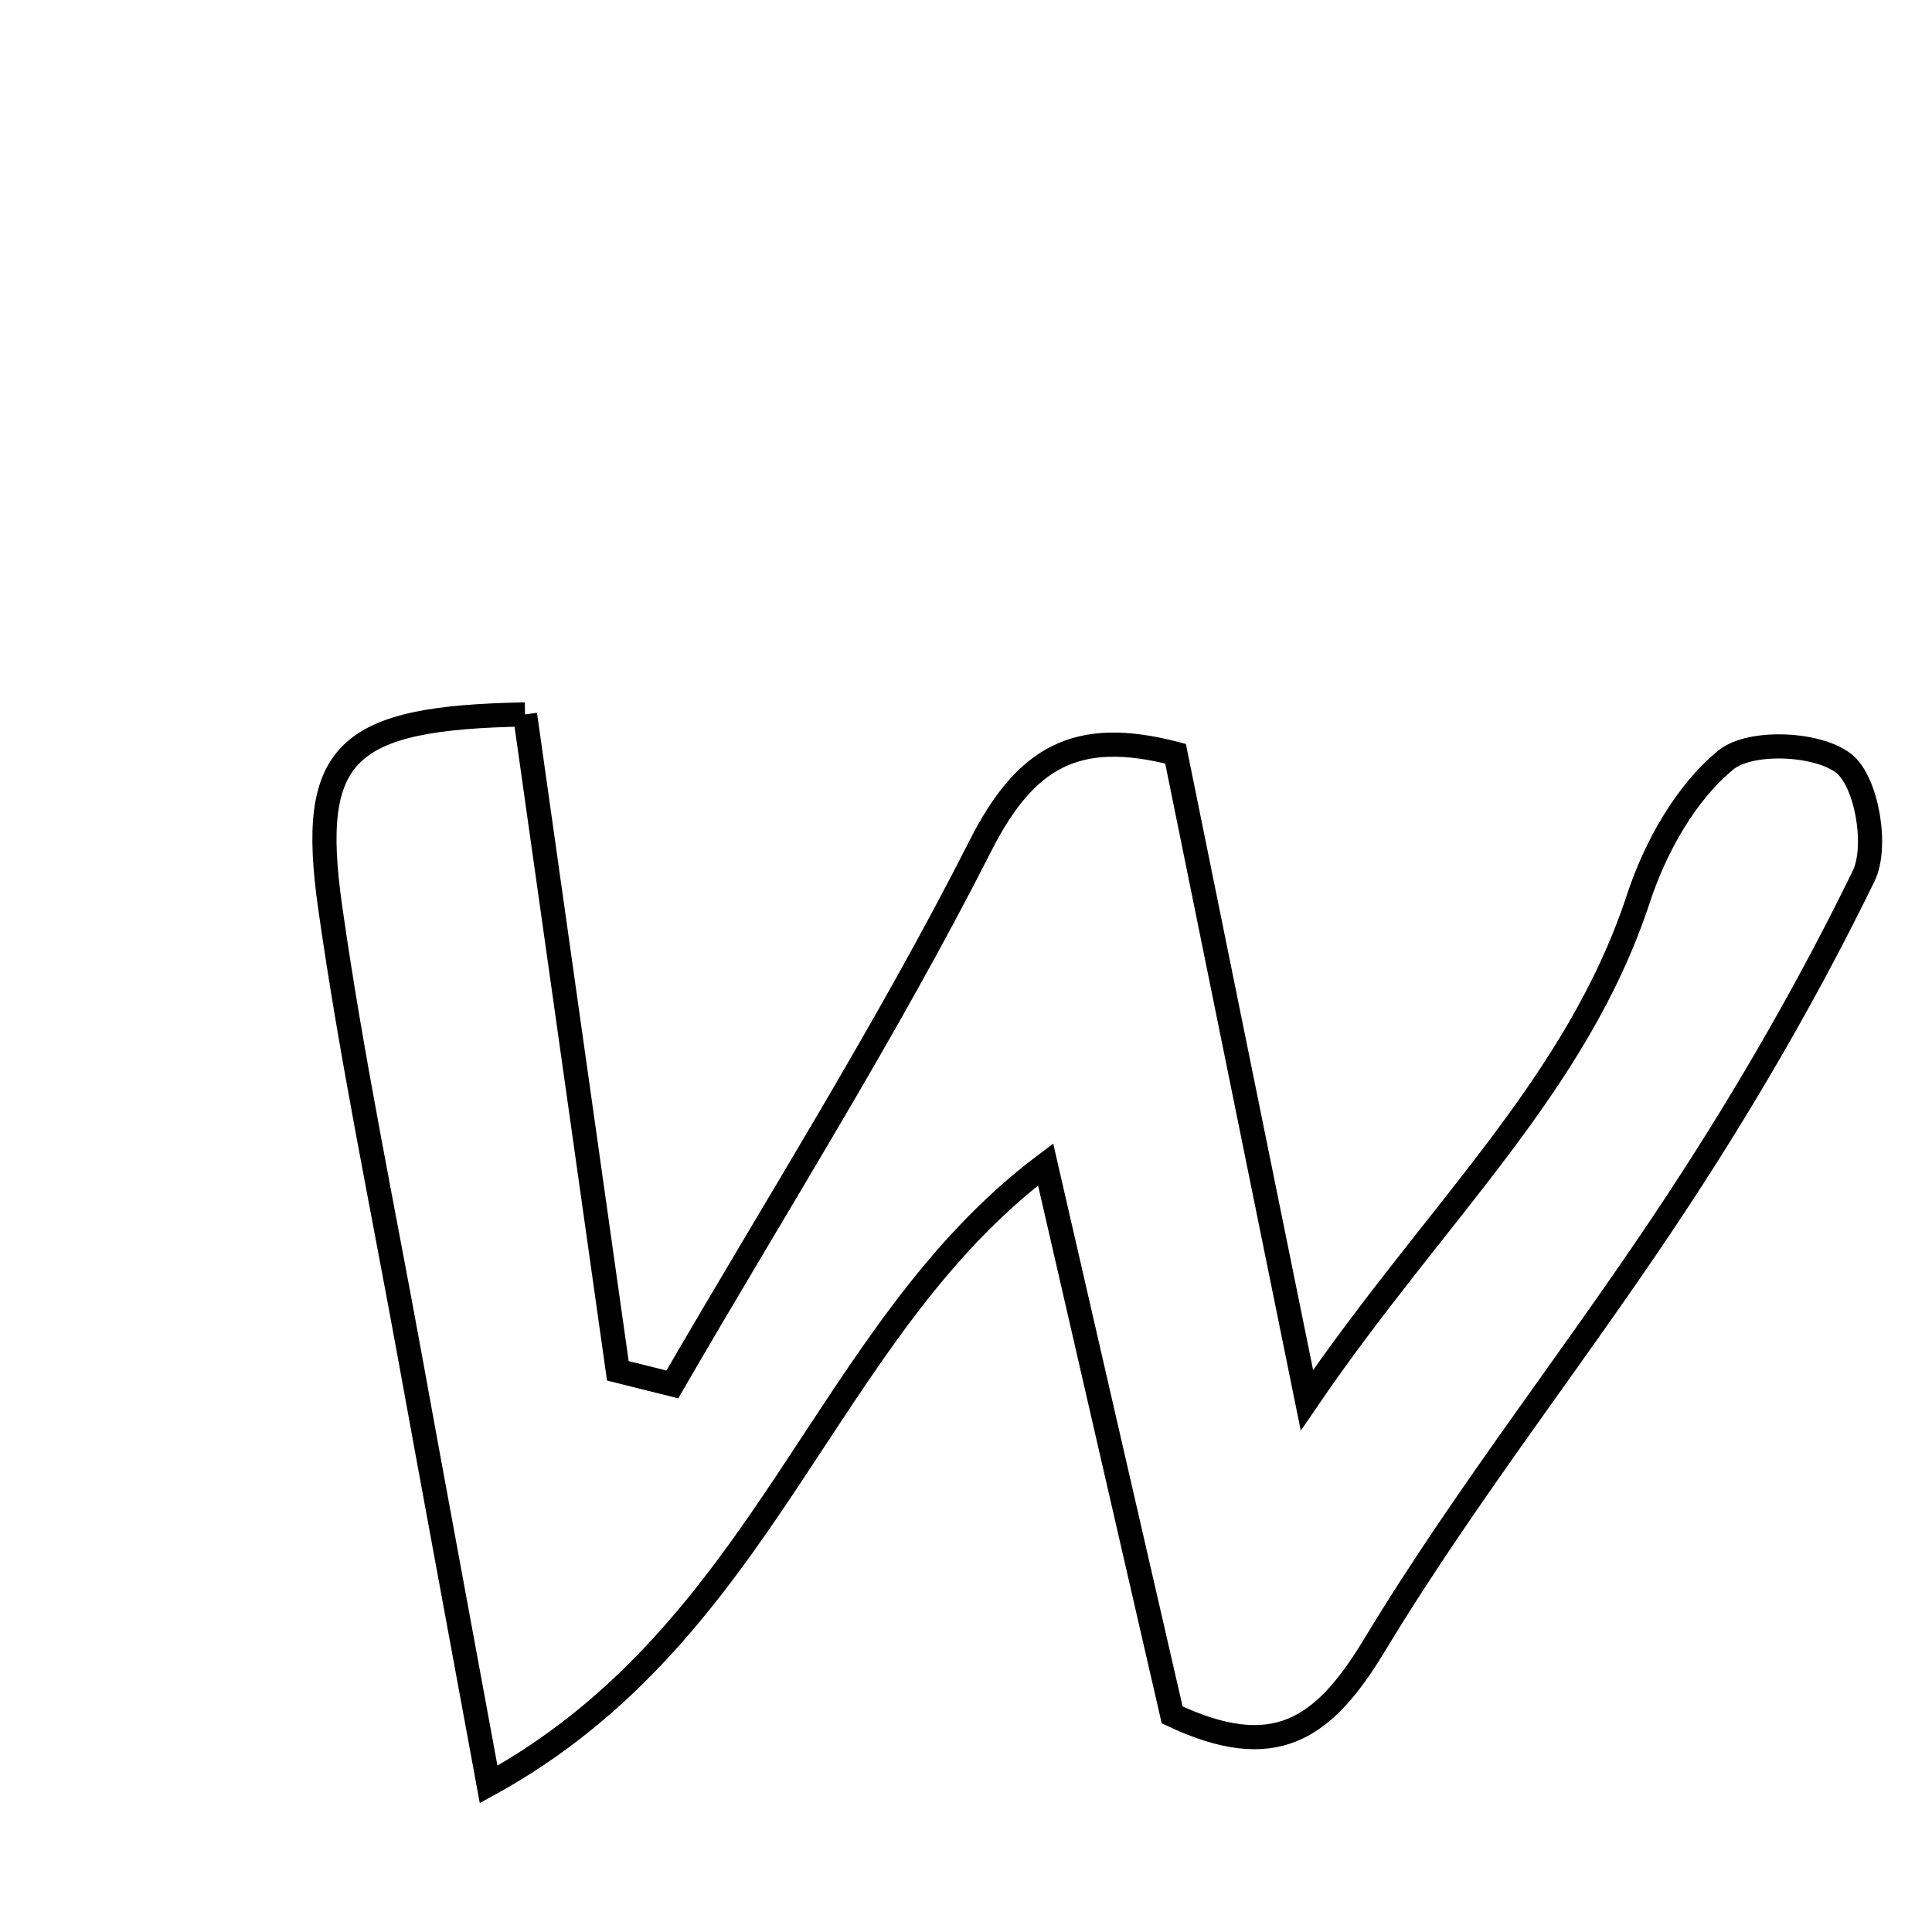 <svg xmlns="http://www.w3.org/2000/svg" viewBox="0.0 0.0 24.0 24.0" height="200px" width="200px"><path fill="none" stroke="black" stroke-width=".3" stroke-opacity="1.0"  filling="0" d="M6.522 8.875 C6.927 11.739 7.301 14.384 7.675 17.029 C7.901 17.086 8.126 17.142 8.352 17.198 C9.639 14.976 11.016 12.8 12.176 10.513 C12.738 9.404 13.37 9.041 14.603 9.363 C15.102 11.82 15.601 14.275 16.235 17.394 C17.828 15.059 19.586 13.495 20.355 11.156 C20.564 10.523 20.939 9.85 21.439 9.441 C21.742 9.193 22.575 9.228 22.902 9.482 C23.191 9.707 23.329 10.517 23.151 10.882 C22.483 12.252 21.715 13.585 20.879 14.861 C19.646 16.746 18.233 18.518 17.071 20.442 C16.438 21.489 15.829 21.902 14.561 21.303 C14.064 19.141 13.55 16.906 12.989 14.465 C10.217 16.547 9.537 20.264 6.07 22.167 C5.669 19.986 5.378 18.428 5.095 16.868 C4.756 15.003 4.367 13.143 4.101 11.267 C3.827 9.336 4.292 8.915 6.522 8.875"></path></svg>